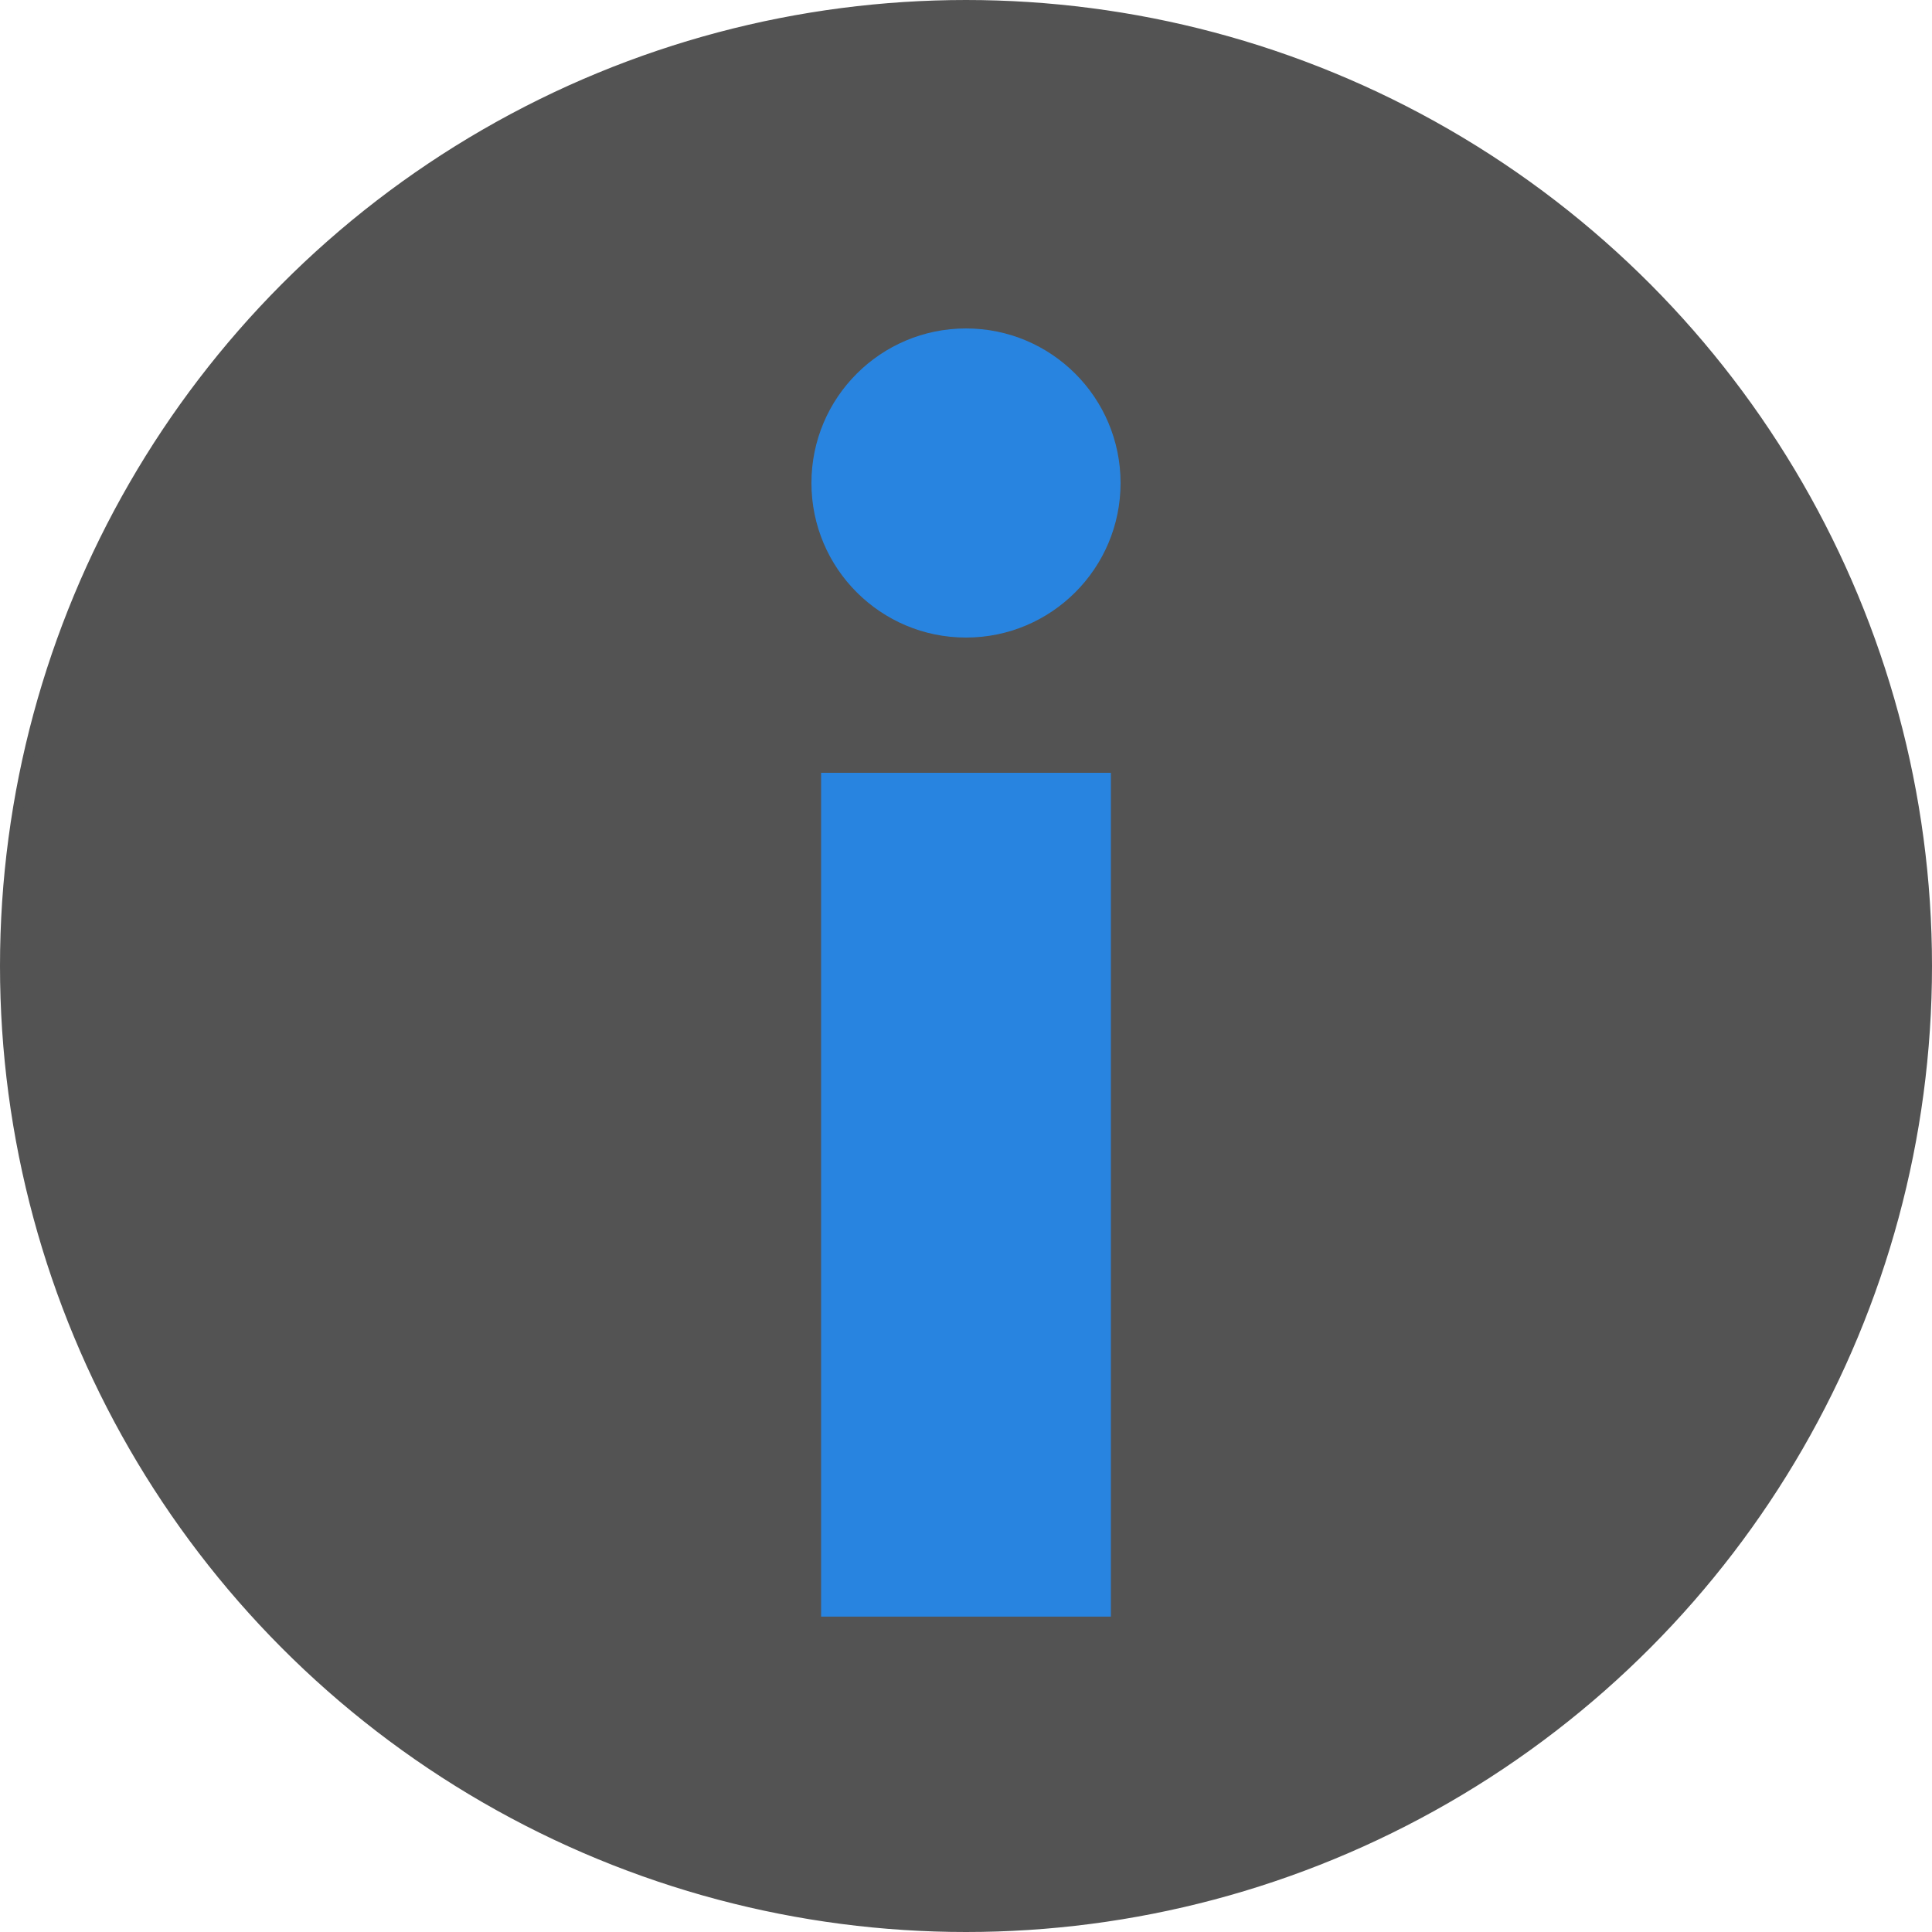 <?xml version="1.0" encoding="UTF-8" standalone="no"?>
<!-- Created with Inkscape (http://www.inkscape.org/) -->

<svg
   width="100mm"
   height="100mm"
   viewBox="0 0 100 100"
   version="1.1"
   id="svg827"
   sodipodi:docname="info2.svg"
   inkscape:version="1.1 (c68e22c387, 2021-05-23)"
   xmlns:inkscape="http://www.inkscape.org/namespaces/inkscape"
   xmlns:sodipodi="http://sodipodi.sourceforge.net/DTD/sodipodi-0.dtd"
   xmlns="http://www.w3.org/2000/svg"
   xmlns:svg="http://www.w3.org/2000/svg">
  <sodipodi:namedview
     id="namedview829"
     pagecolor="#ffffff"
     bordercolor="#666666"
     borderopacity="1.0"
     inkscape:pageshadow="2"
     inkscape:pageopacity="0.0"
     inkscape:pagecheckerboard="0"
     inkscape:document-units="mm"
     showgrid="false"
     width="100mm"
     inkscape:zoom="1.3932941"
     inkscape:cx="233.97788"
     inkscape:cy="274.88812"
     inkscape:window-width="1898"
     inkscape:window-height="1020"
     inkscape:window-x="0"
     inkscape:window-y="0"
     inkscape:window-maximized="0"
     inkscape:current-layer="layer1" />
  <defs
     id="defs824" />
  <g
     inkscape:label="レイヤー 1"
     inkscape:groupmode="layer"
     id="layer1">
    <ellipse
       style="fill:#535353;stroke:#535353;stroke-width:0.53;stroke-linecap:round;stroke-linejoin:round;paint-order:fill markers stroke;fill-opacity:1;stroke-opacity:1"
       id="path924"
       cx="50"
       cy="50"
       rx="49.735"
       ry="49.735" />
    <circle
       style="fill:#2884e0;fill-opacity:1;stroke:#2884e0;stroke-width:0;stroke-linecap:round;stroke-linejoin:round;stroke-miterlimit:4;stroke-dasharray:none;paint-order:fill markers stroke;stroke-opacity:1"
       id="path77657"
       cx="50"
       cy="25"
       r="8" />
    <path
       style="fill:none;stroke:#2884e0;stroke-width:15;stroke-linecap:butt;stroke-linejoin:miter;stroke-miterlimit:4;stroke-dasharray:none;stroke-opacity:1"
       d="M 50,40 V 83.676"
       id="path77992" />
  </g>
</svg>
